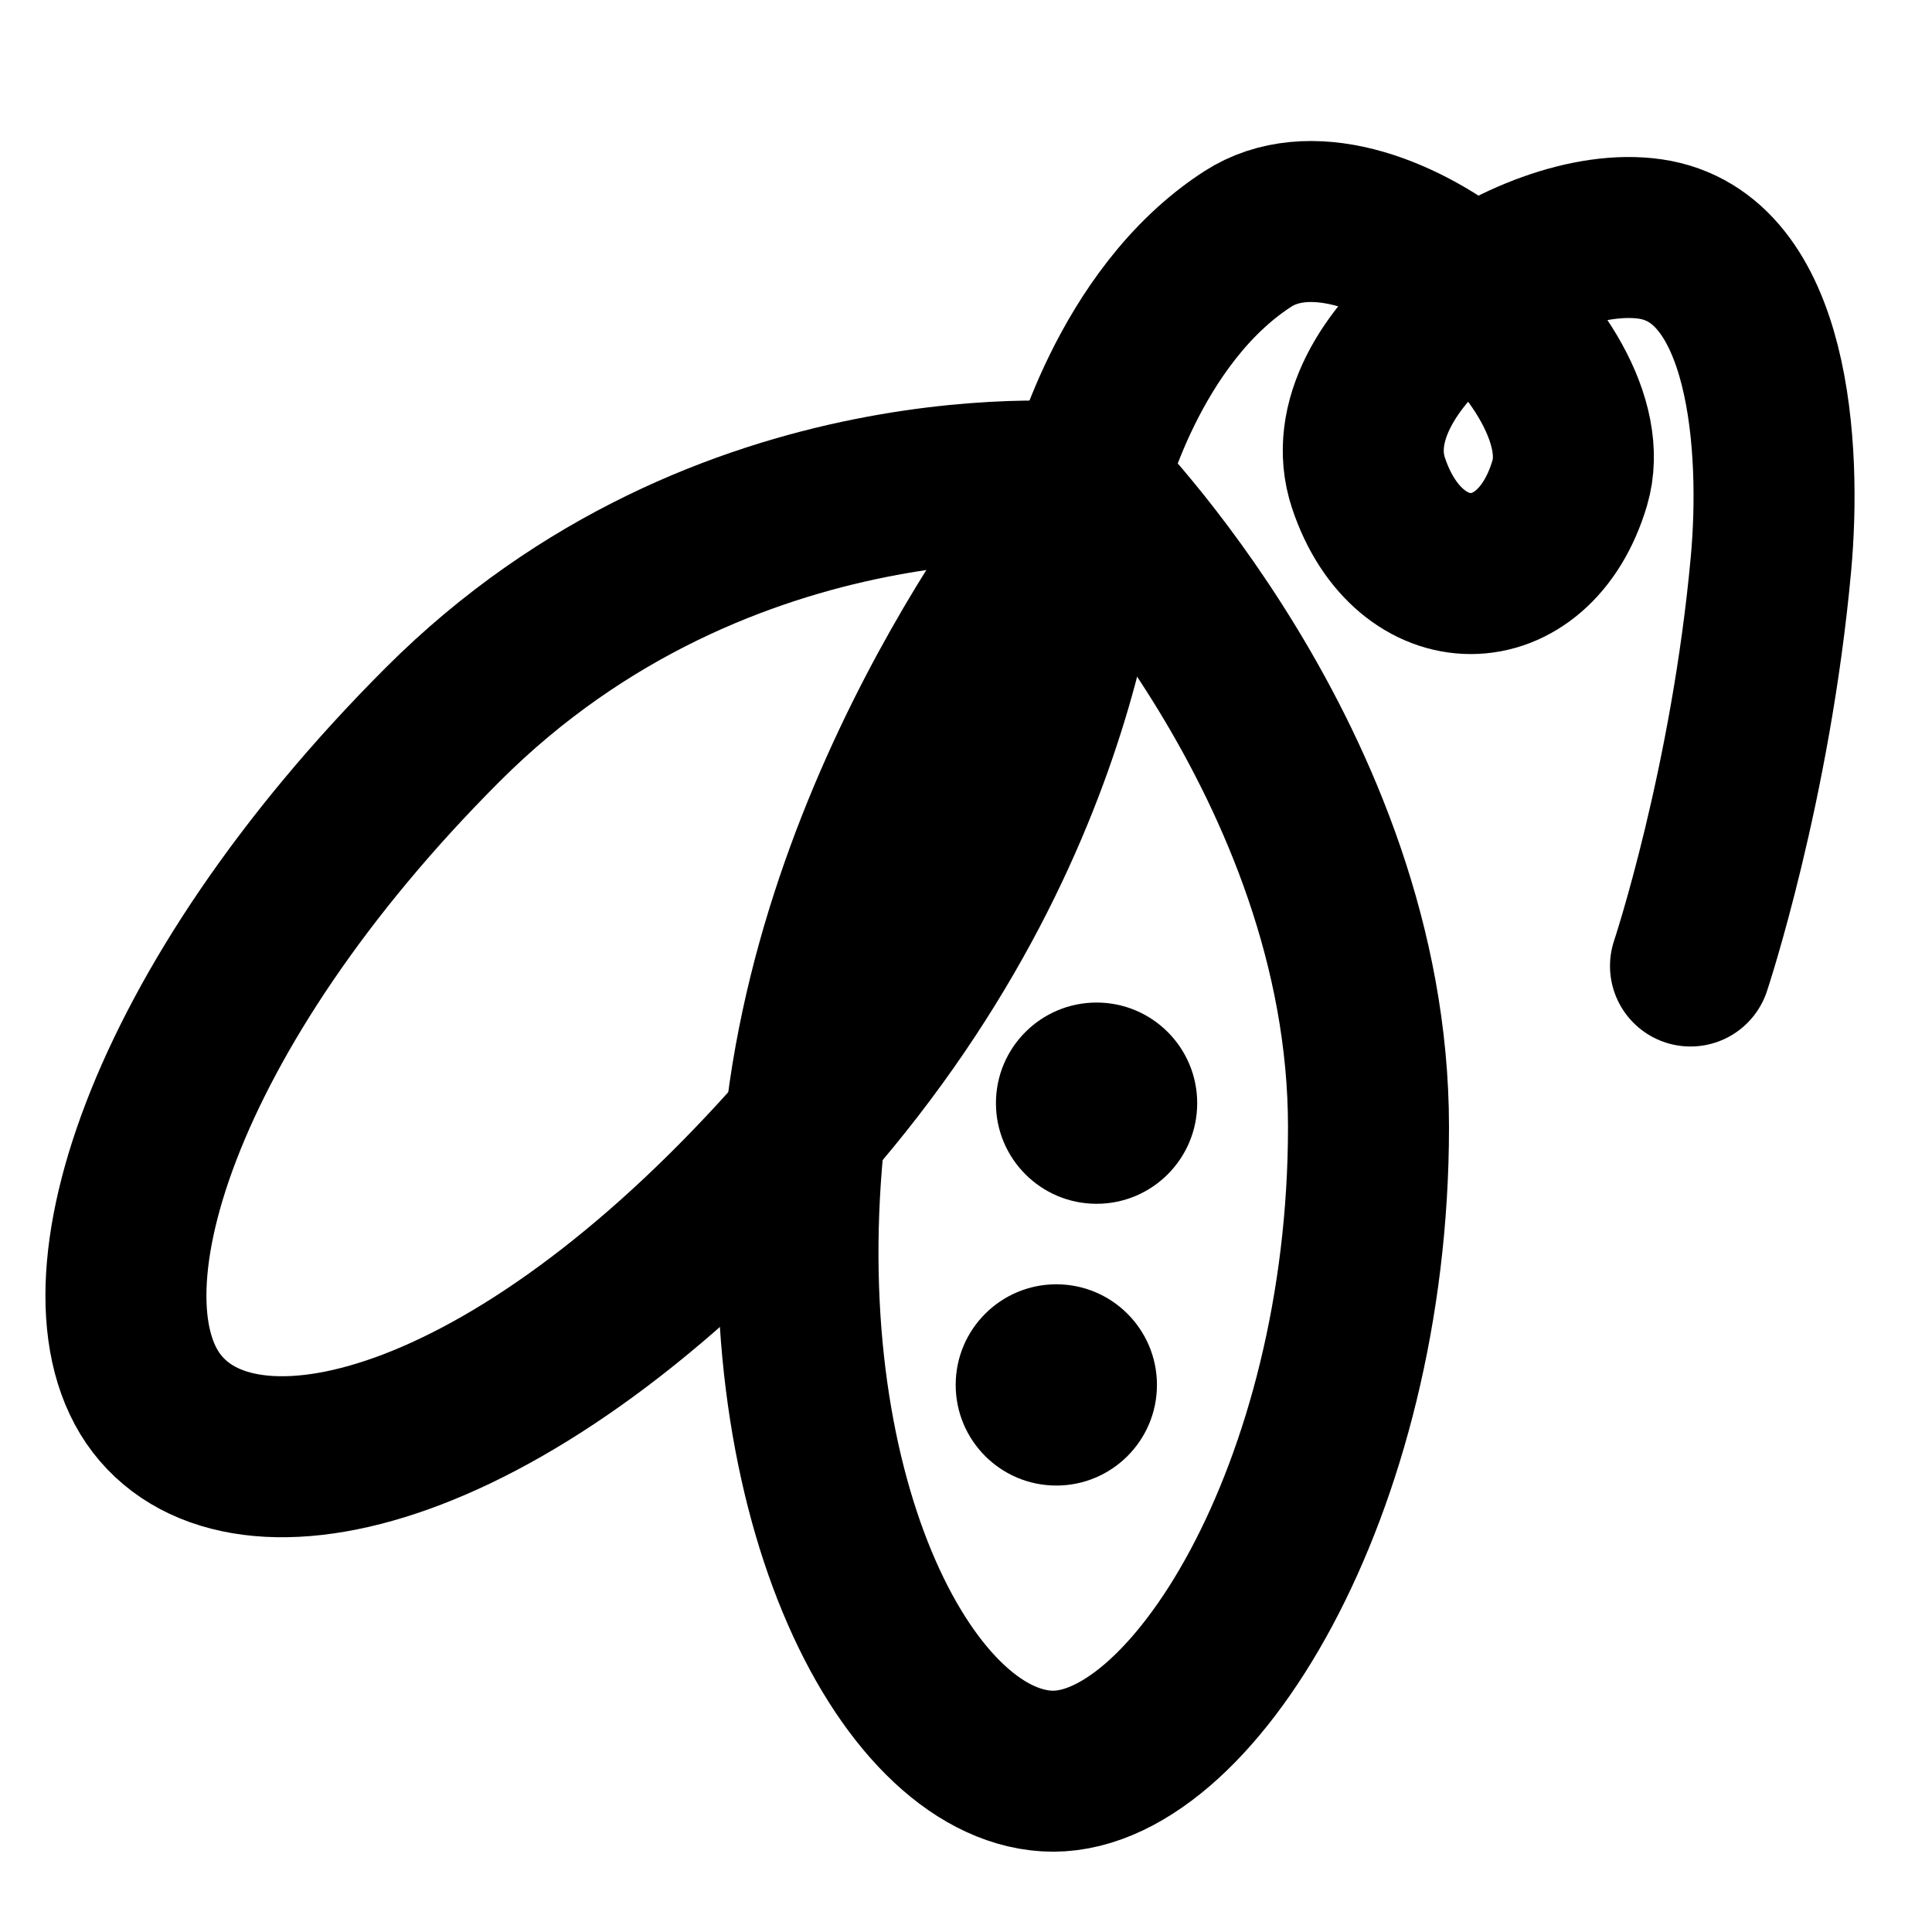 <svg width="48" height="48" viewBox="0 0 48 48" fill="none" xmlns="http://www.w3.org/2000/svg">
<g clip-path="url(#clip0_27_132212)">
<path d="M27.001 12C27.001 12 34 19 34 28C34 37 29.556 44.223 26 44C22.445 43.777 19.001 37 20.001 28C21.001 19 27.001 12 27.001 12Z" stroke="black" stroke-width="4" stroke-linecap="round" stroke-linejoin="round"/>
<path d="M27 12C27 12 28.001 7.875 31 5.938C34 4 39.89 9 39 12C38.11 15 35 15 34 12C33 9 38 5.5 41 5.938C44 6.375 44.257 11.18 44 14C43.499 19.5 42 24 42 24" stroke="black" stroke-width="4" stroke-linecap="round" stroke-linejoin="round"/>
<path d="M27 12C27 12 27 20 20 28C13 36 6.325 37.7 4 35C1.675 32.3 4 25 11 18C18 11 27 12 27 12Z" stroke="black" stroke-width="4" stroke-linecap="round" stroke-linejoin="round"/>
<circle cx="27.244" cy="27.408" r="2.5" fill="black"/>
<circle cx="26.244" cy="34.408" r="2.5" fill="black"/>
</g>
<defs>
<clipPath id="clip0_27_132212">
<rect width="48" height="48" fill="white"/>
</clipPath>
</defs>
</svg>
